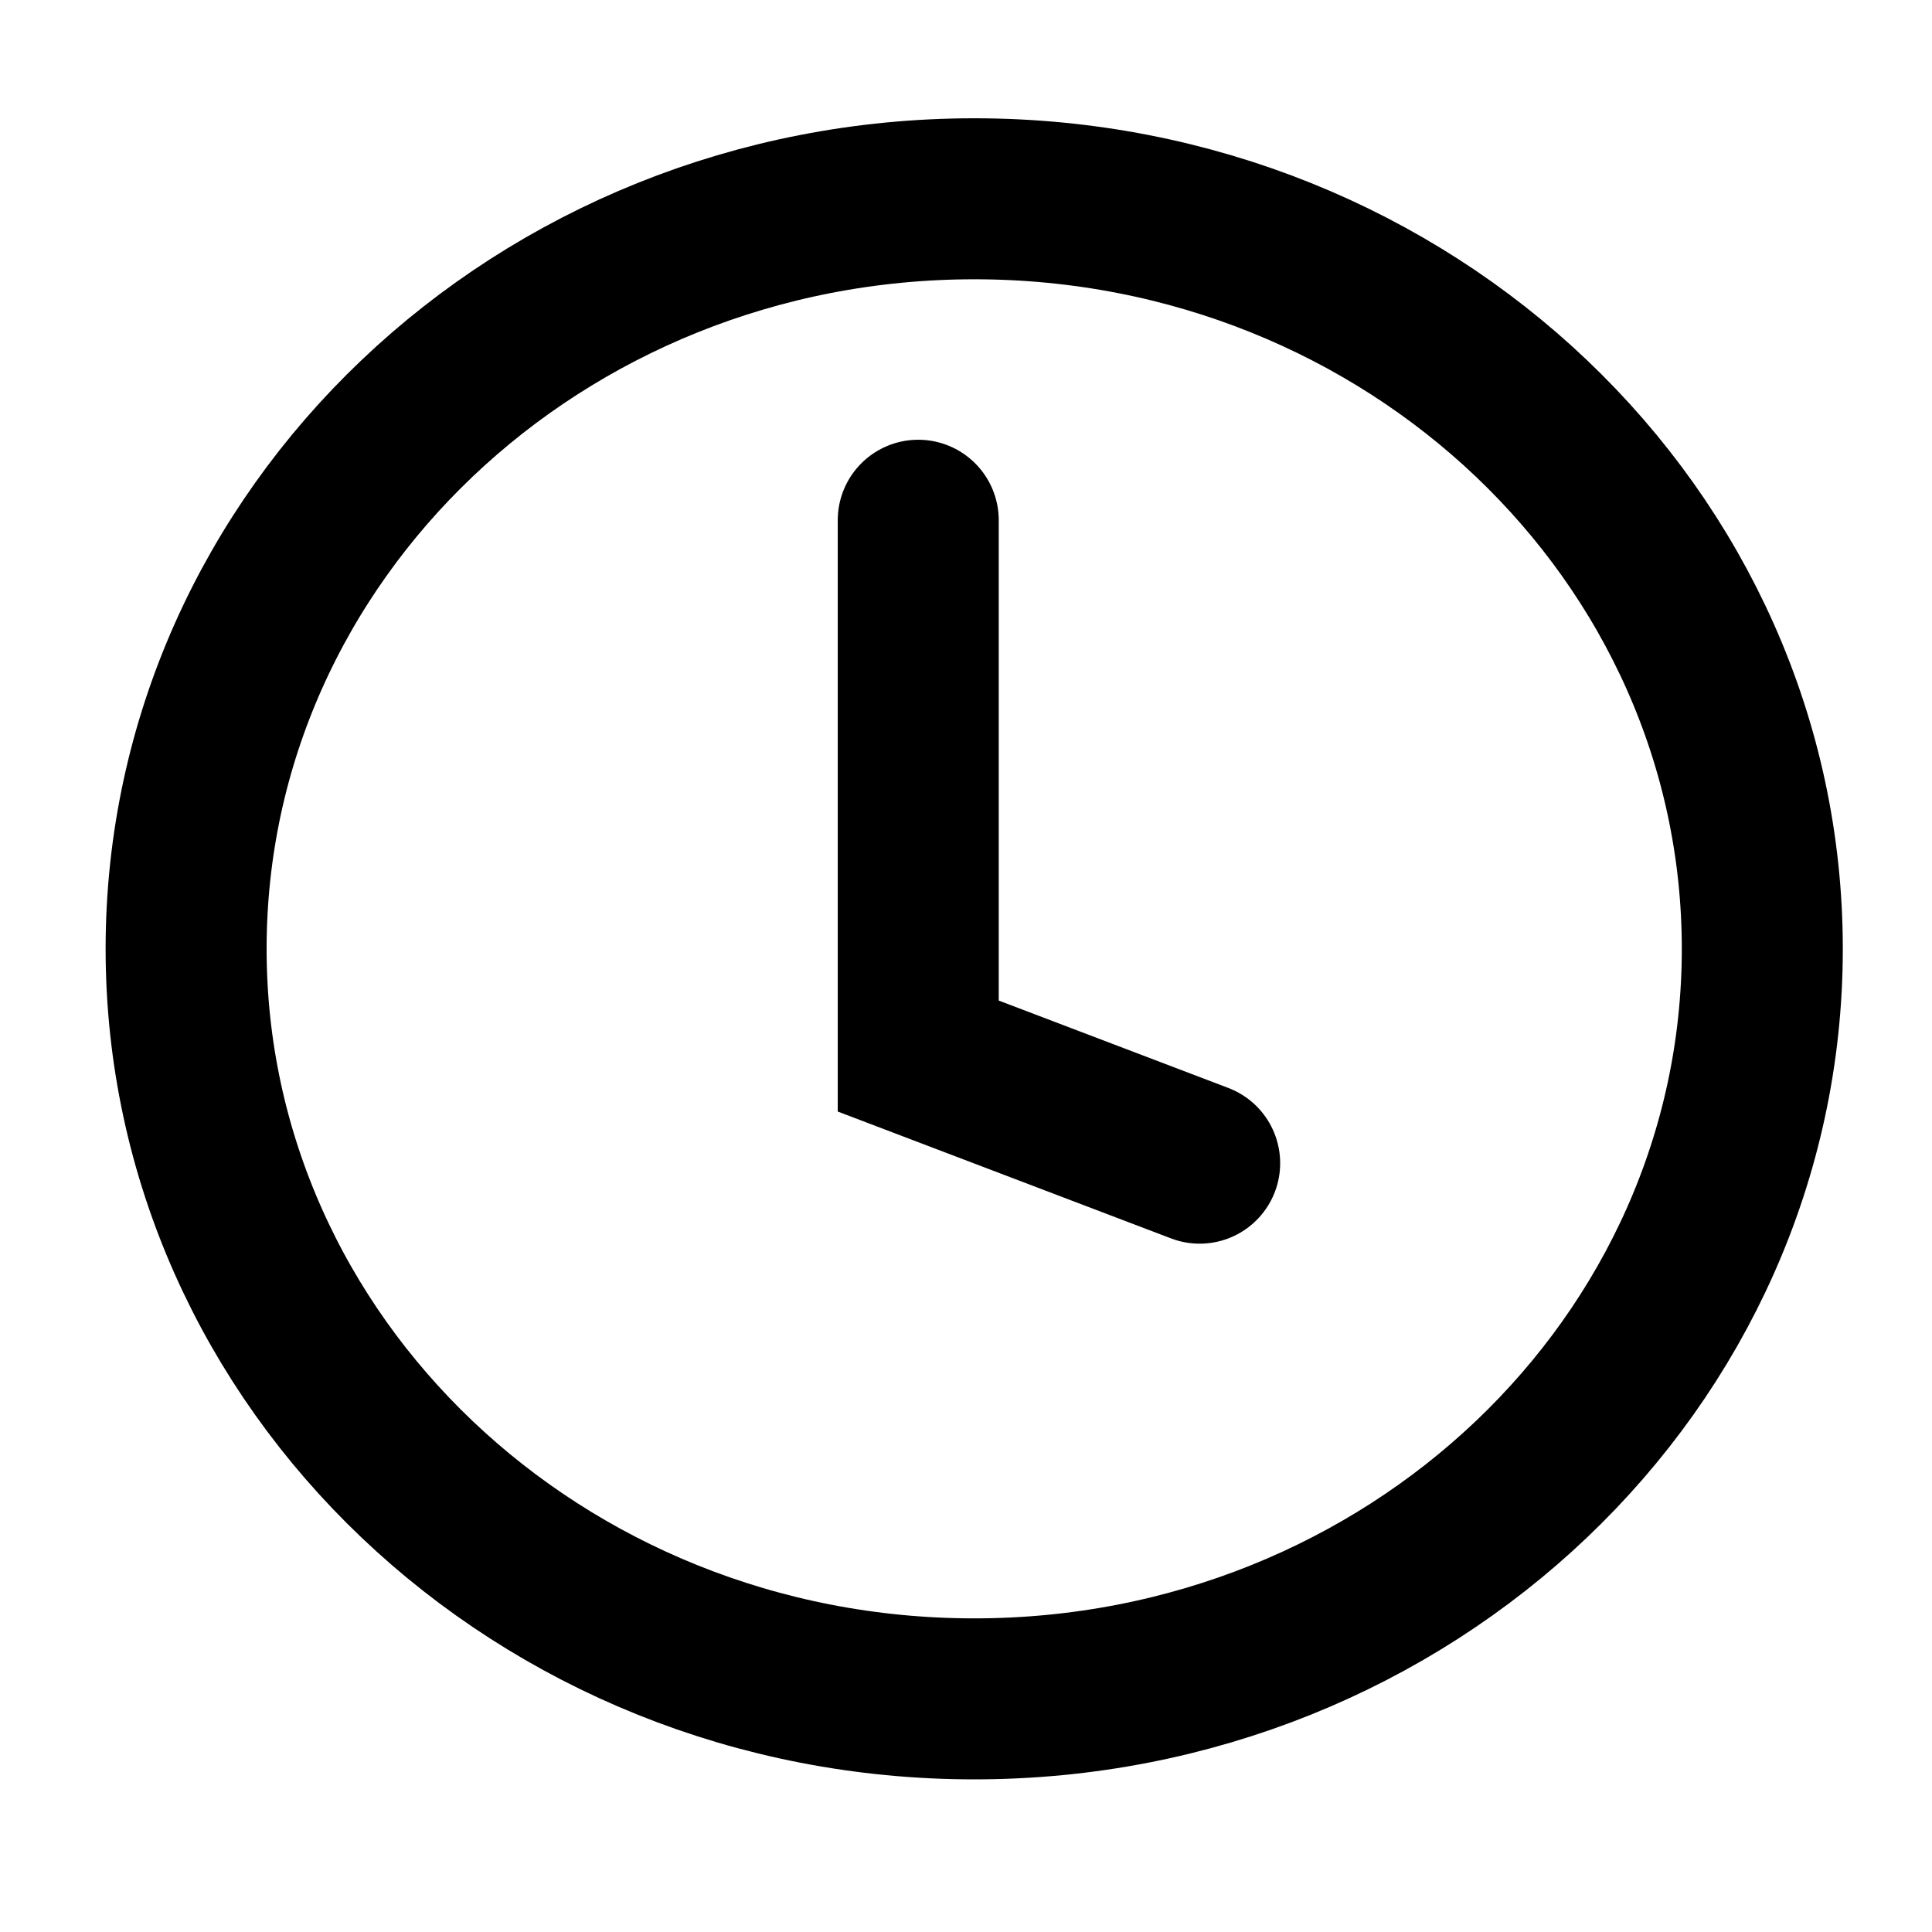 <svg width="16" height="16" viewBox="0 0 18 16" fill="none" xmlns="http://www.w3.org/2000/svg">
  <path fill-rule="evenodd" clip-rule="evenodd" d="M9.077 14.828C13.132 14.828 16.419 11.7 16.419 7.84C16.419 3.981 13.132 0.852 9.077 0.852C5.022 0.852 1.734 3.981 1.734 7.84C1.734 11.7 5.022 14.828 9.077 14.828Z" fill="none" stroke="currentColor" stroke-width="1.5"/>
  <path d="M8.555 3.847V8.839L11.177 9.837" stroke="currentColor" stroke-width="1.5" stroke-linecap="round"/>
</svg>
